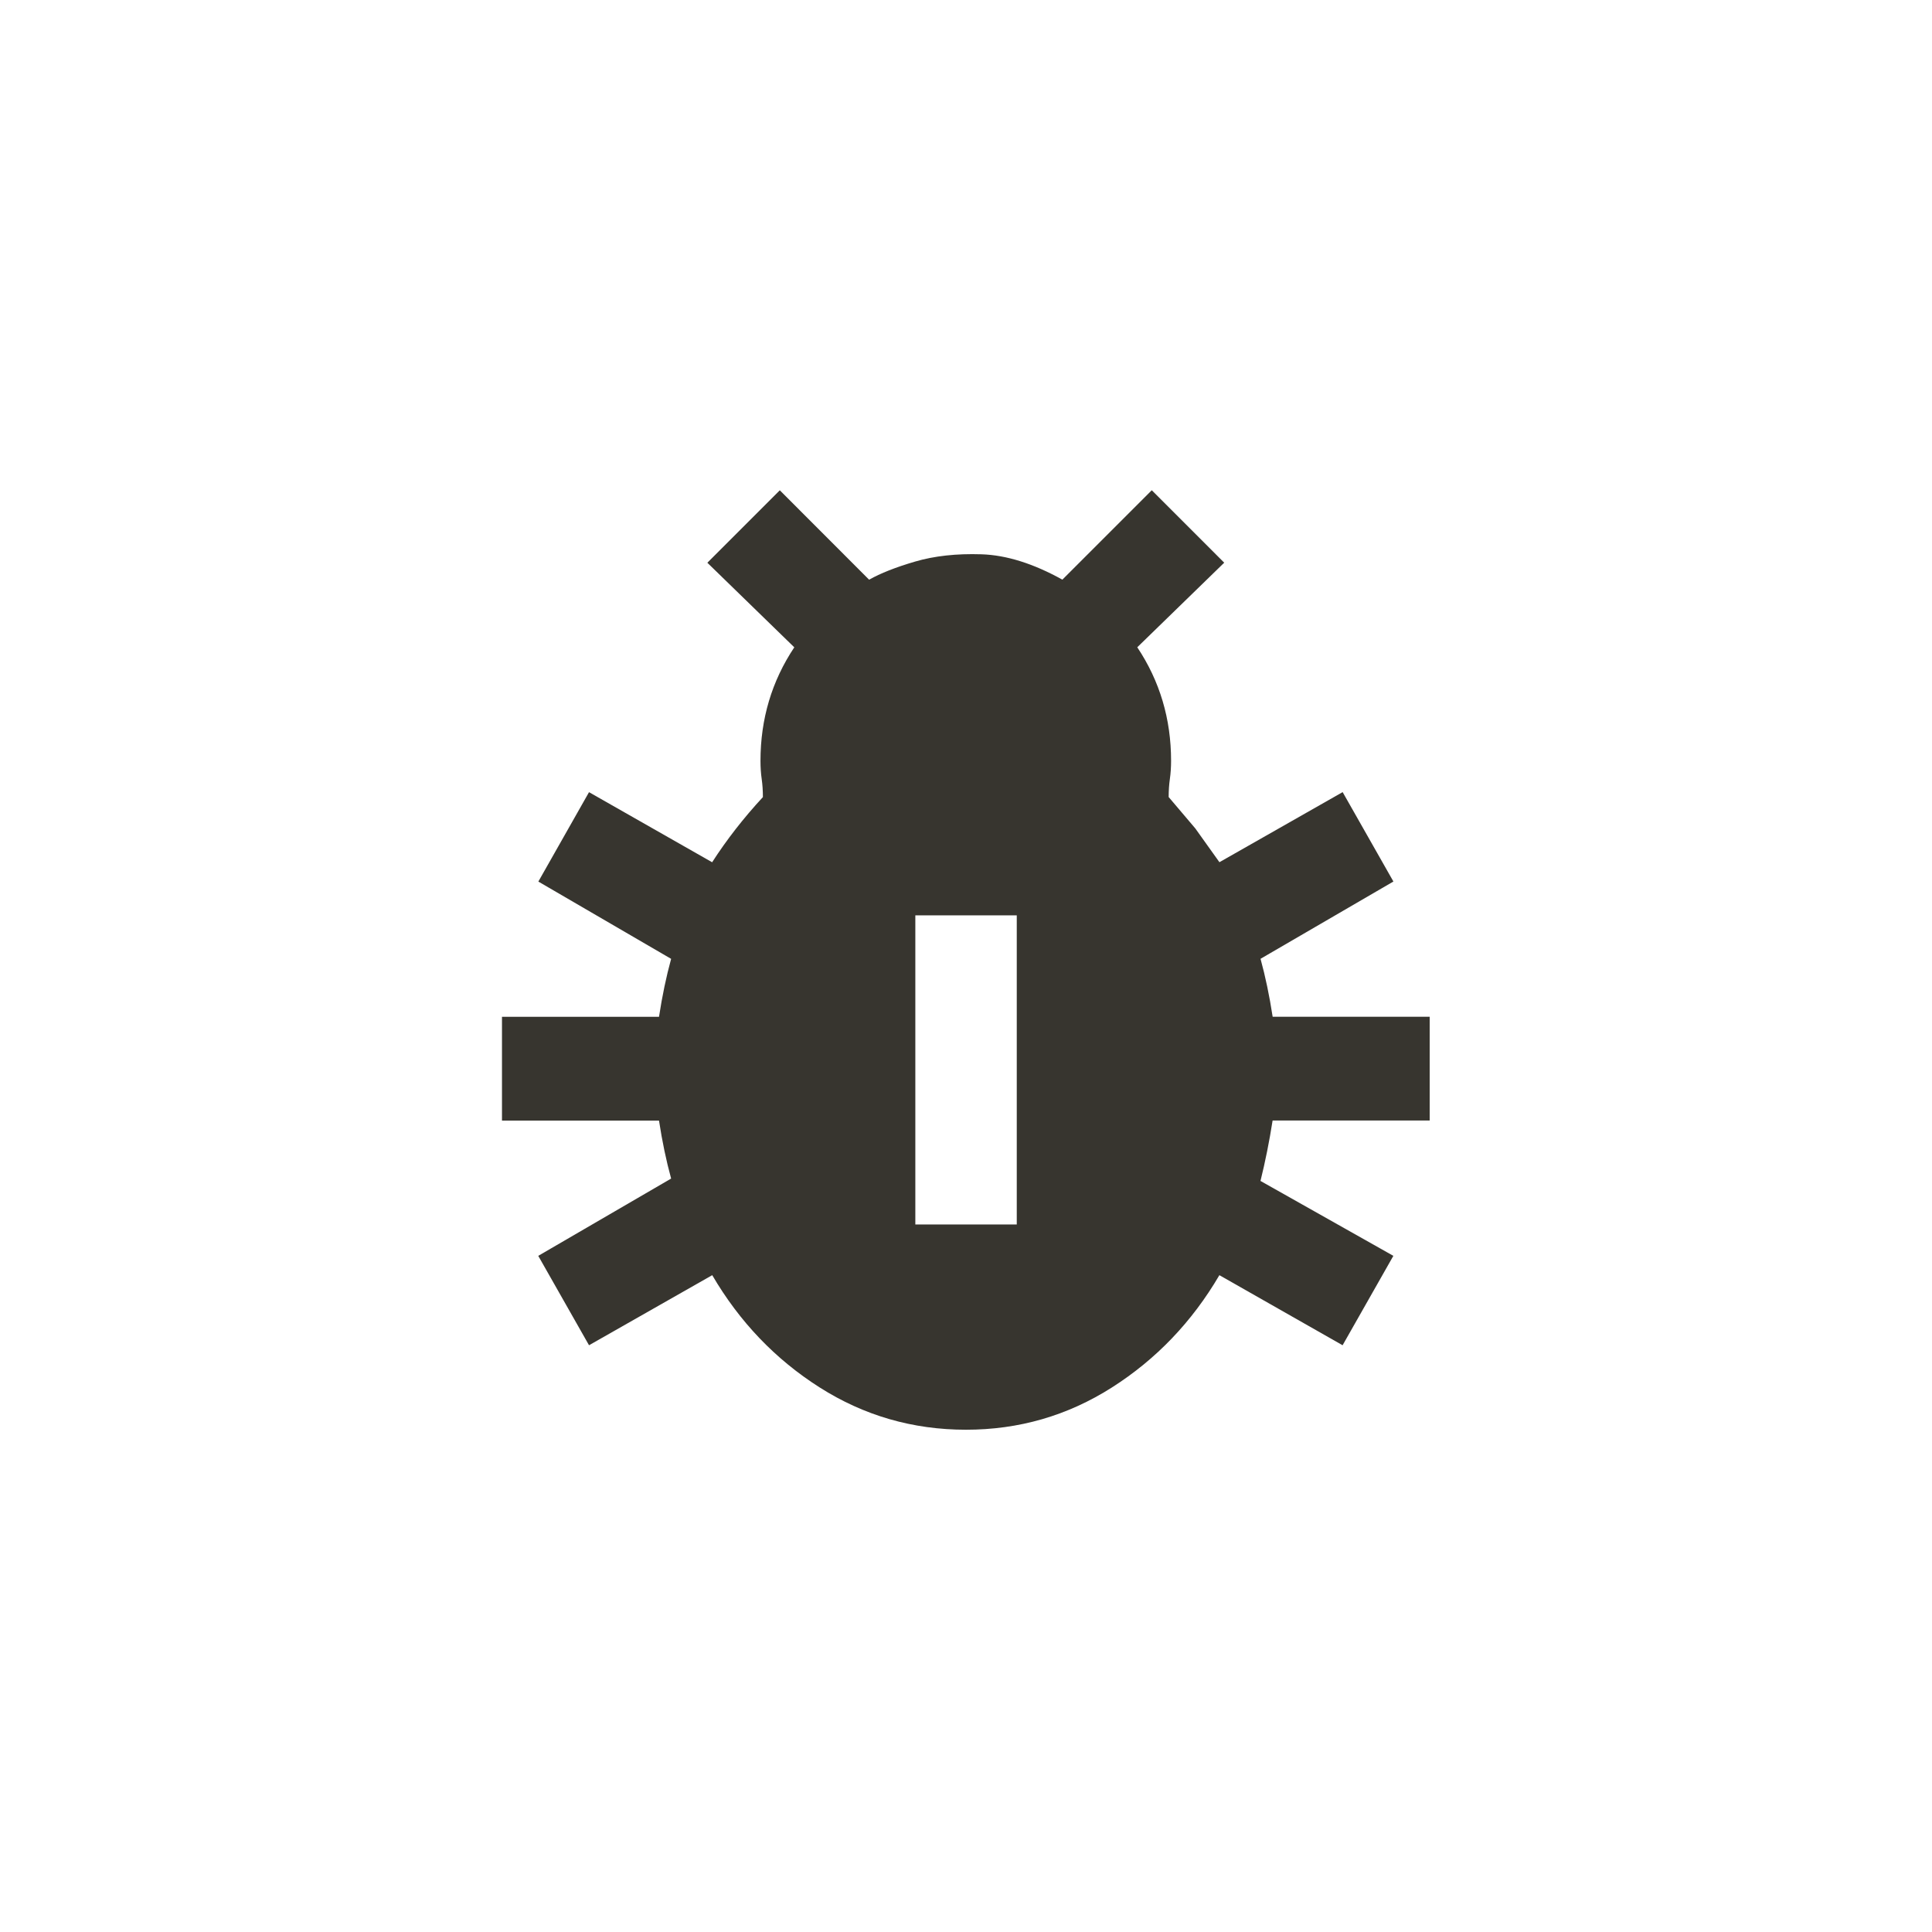 <!-- Generated by IcoMoon.io -->
<svg version="1.1" xmlns="http://www.w3.org/2000/svg" width="40" height="40" viewBox="0 0 40 40">
<title>mt-pest_control</title>
<path fill="#37352f" d="M29.6 23.2v-2.149h-3.251q-0.1-0.651-0.251-1.2l2.751-1.6-1.051-1.851-2.551 1.451-0.5-0.7t-0.551-0.649q0-0.2 0.025-0.375t0.025-0.375q0-1.3-0.7-2.351l1.8-1.751-1.5-1.5-1.851 1.851q-0.9-0.5-1.675-0.525t-1.375 0.151-0.951 0.375l-1.849-1.851-1.5 1.5 1.8 1.751q-0.7 1.051-0.7 2.351 0 0.2 0.025 0.375t0.025 0.375q-0.6 0.649-1.051 1.349l-2.549-1.451-1.049 1.851 2.749 1.6q-0.151 0.549-0.251 1.2h-3.251v2.149h3.251q0.1 0.651 0.251 1.2l-2.751 1.6 1.051 1.851 2.551-1.451q0.849 1.451 2.225 2.325t3.025 0.875 3.025-0.875 2.225-2.325l2.551 1.451 1.051-1.851-2.751-1.551q0.149-0.6 0.251-1.251h3.251zM21.051 25.351h-2.1v-6.4h2.1v6.4z"></path>
</svg>
